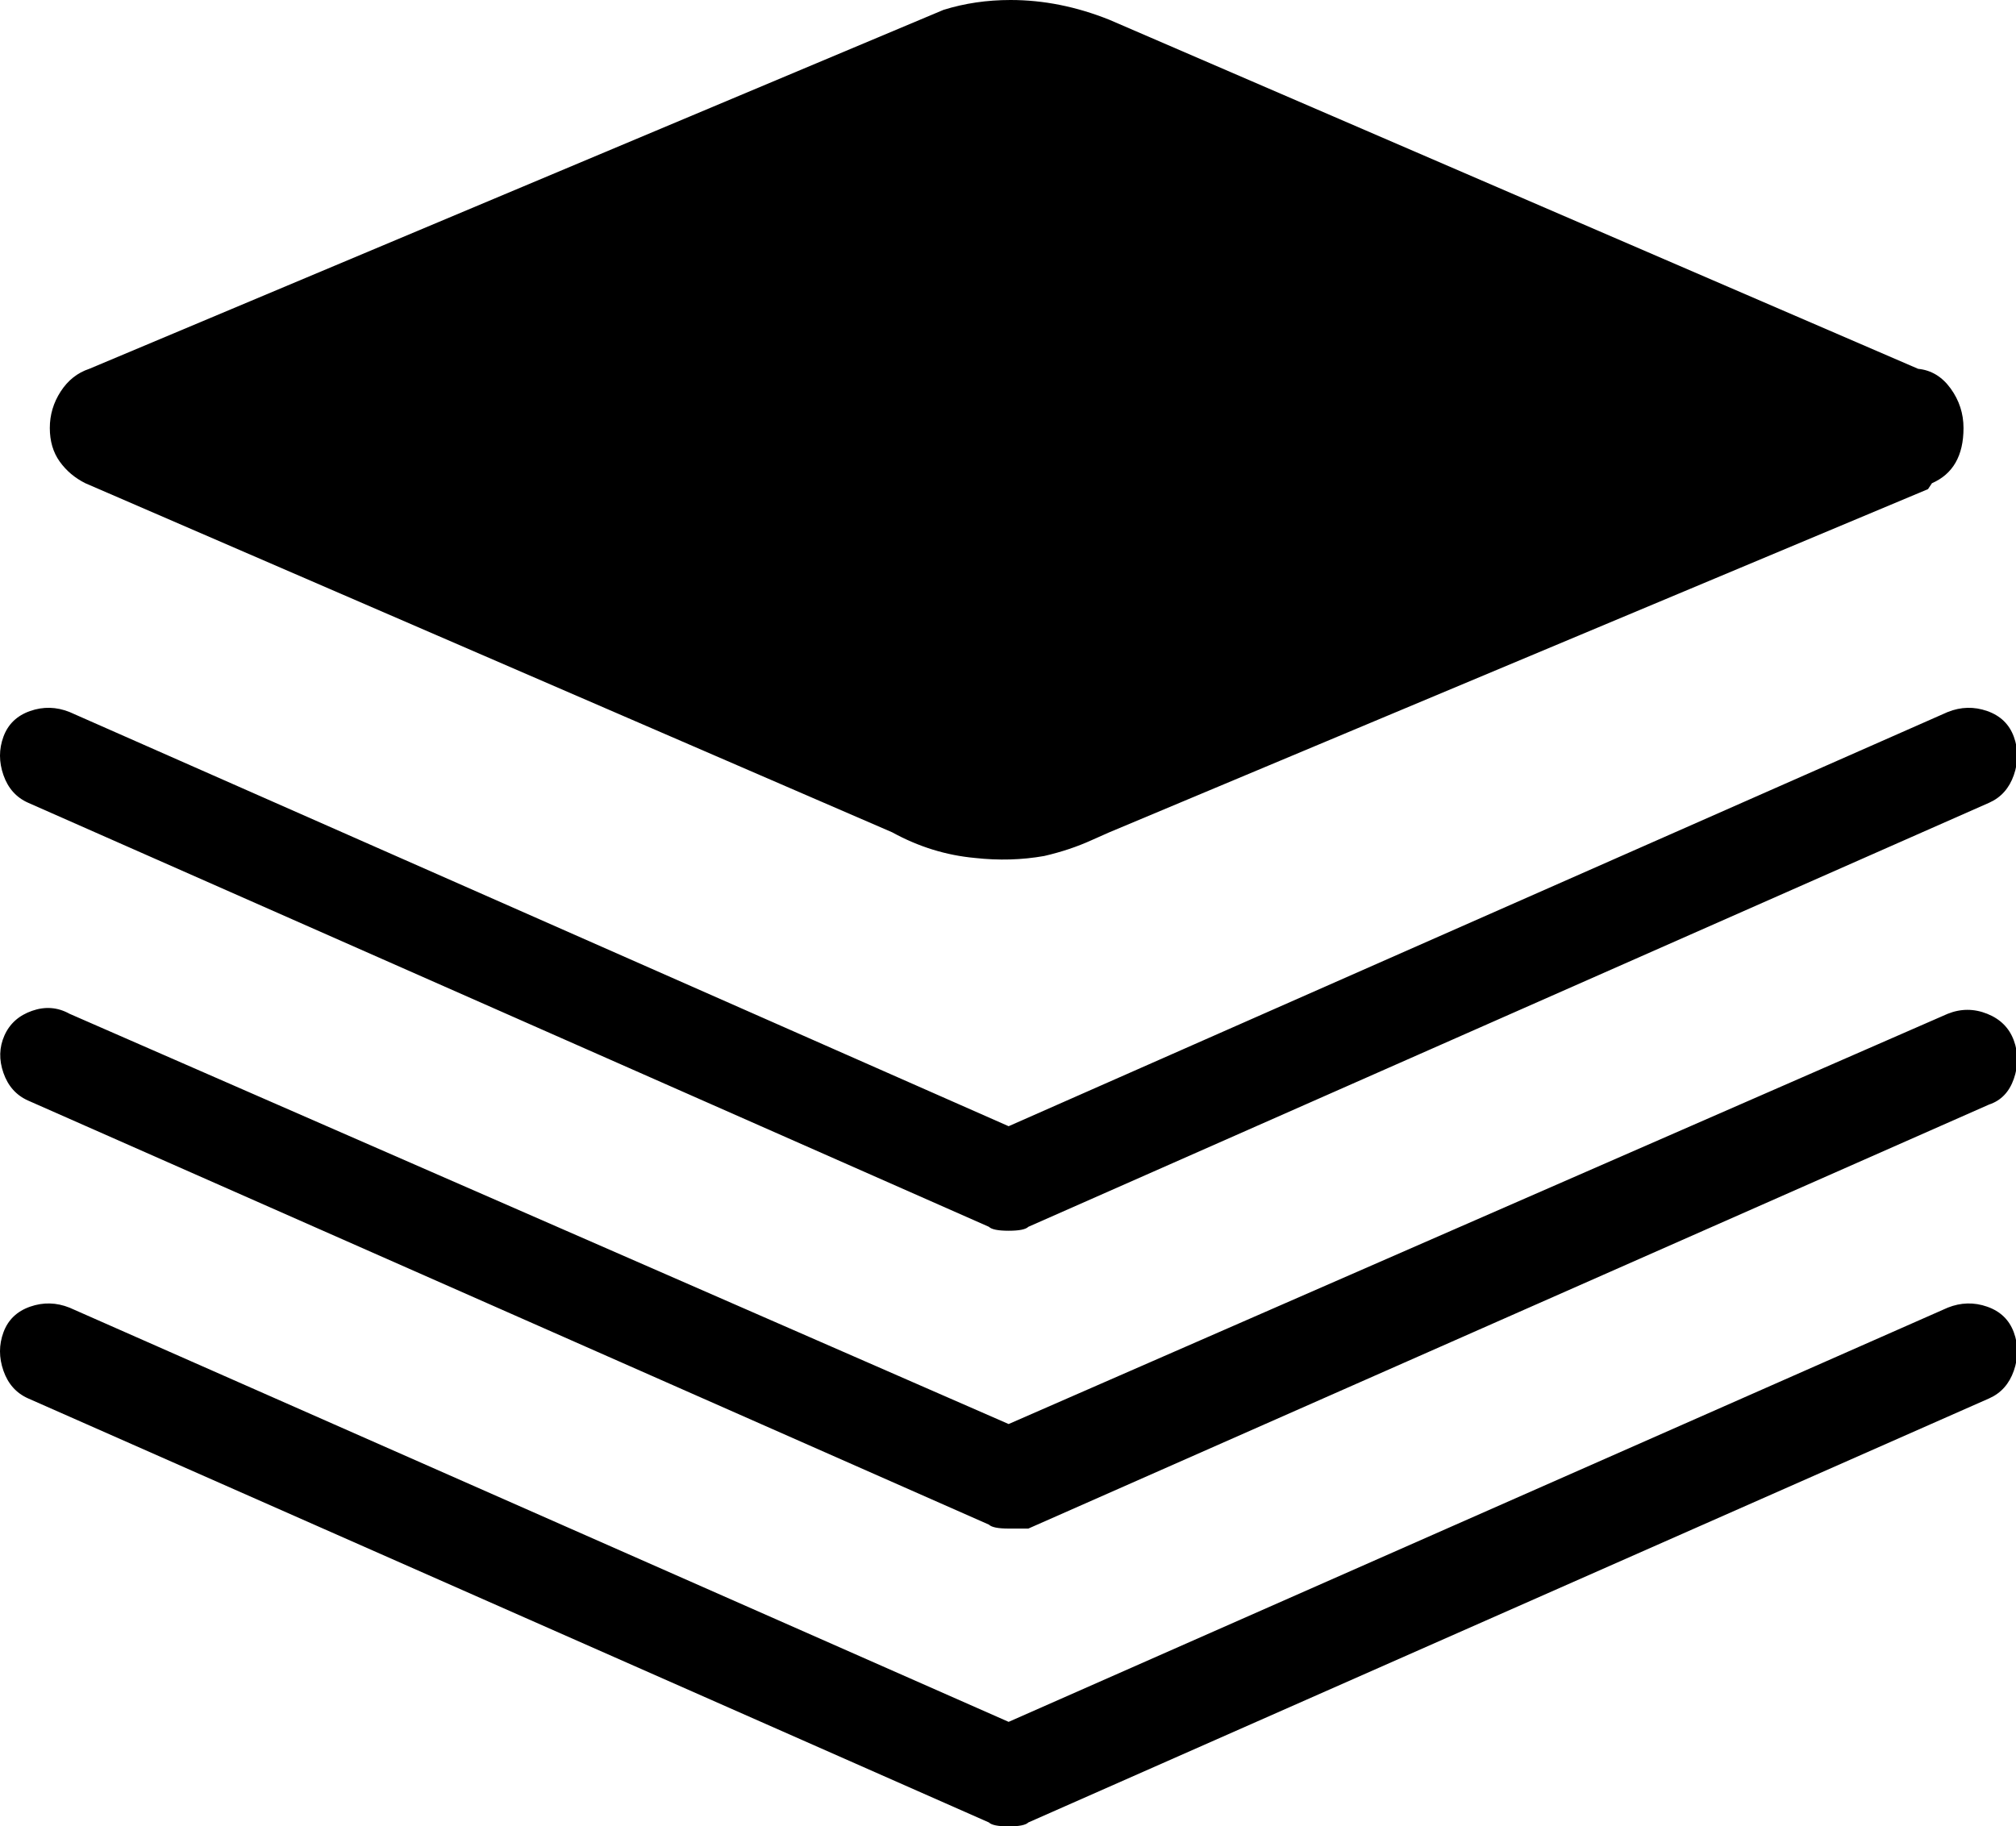 <?xml version="1.0" standalone="no"?><!DOCTYPE svg PUBLIC "-//W3C//DTD SVG 1.1//EN" "http://www.w3.org/Graphics/SVG/1.1/DTD/svg11.dtd"><svg t="1742286724017" class="icon" viewBox="0 0 1130 1024" version="1.1" xmlns="http://www.w3.org/2000/svg" p-id="3466" xmlns:xlink="http://www.w3.org/1999/xlink" width="220.703" height="200"><path d="M565.356 512zM47.827 270.929l452.285 195.732q22.117 12.164 46.445 14.376 19.905 2.212 38.704-1.106 14.376-3.317 26.54-8.847l9.952-4.423 458.92-192.415 2.212-3.317q17.693-7.741 17.693-30.963 0-12.164-7.188-22.117T1075.145 206.79L621.754 11.058q-27.646-11.058-55.292-11.058-19.905 0-37.598 5.529L50.039 206.79q-9.952 3.317-16.035 12.717T27.922 239.965q0 11.058 5.529 18.799t14.376 12.164z m0 0z m517.529 419.11q-8.847 0-11.058-2.212L15.758 450.073q-9.952-4.423-13.823-15.482t0-21.564Q5.806 402.523 16.864 398.652t22.117 0.553l526.376 232.225 526.376-232.225q11.058-4.423 22.117-0.553t14.929 14.376q3.87 10.505 0 21.564t-13.823 15.482L576.415 687.827q-2.212 2.212-11.058 2.212z m0 166.981q-8.847 0-11.058-2.212L15.758 617.054q-9.952-4.423-13.823-15.482t0.553-21.011q4.423-9.952 15.482-13.823t21.011 1.659l526.376 230.013 526.376-230.013q11.058-4.423 22.117 0t14.929 14.929q3.87 10.505 0 21.564t-13.823 14.376L576.415 857.019z m0 166.981q-8.847 0-11.058-2.212L15.758 784.035q-9.952-4.423-13.823-15.482t0-21.564Q5.806 736.484 16.864 732.613t22.117 0.553l526.376 232.225 526.376-232.225q11.058-4.423 22.117-0.553t14.929 14.376q3.87 10.505 0 21.564t-13.823 15.482L576.415 1021.788q-2.212 2.212-11.058 2.212z" p-id="3467"></path></svg>